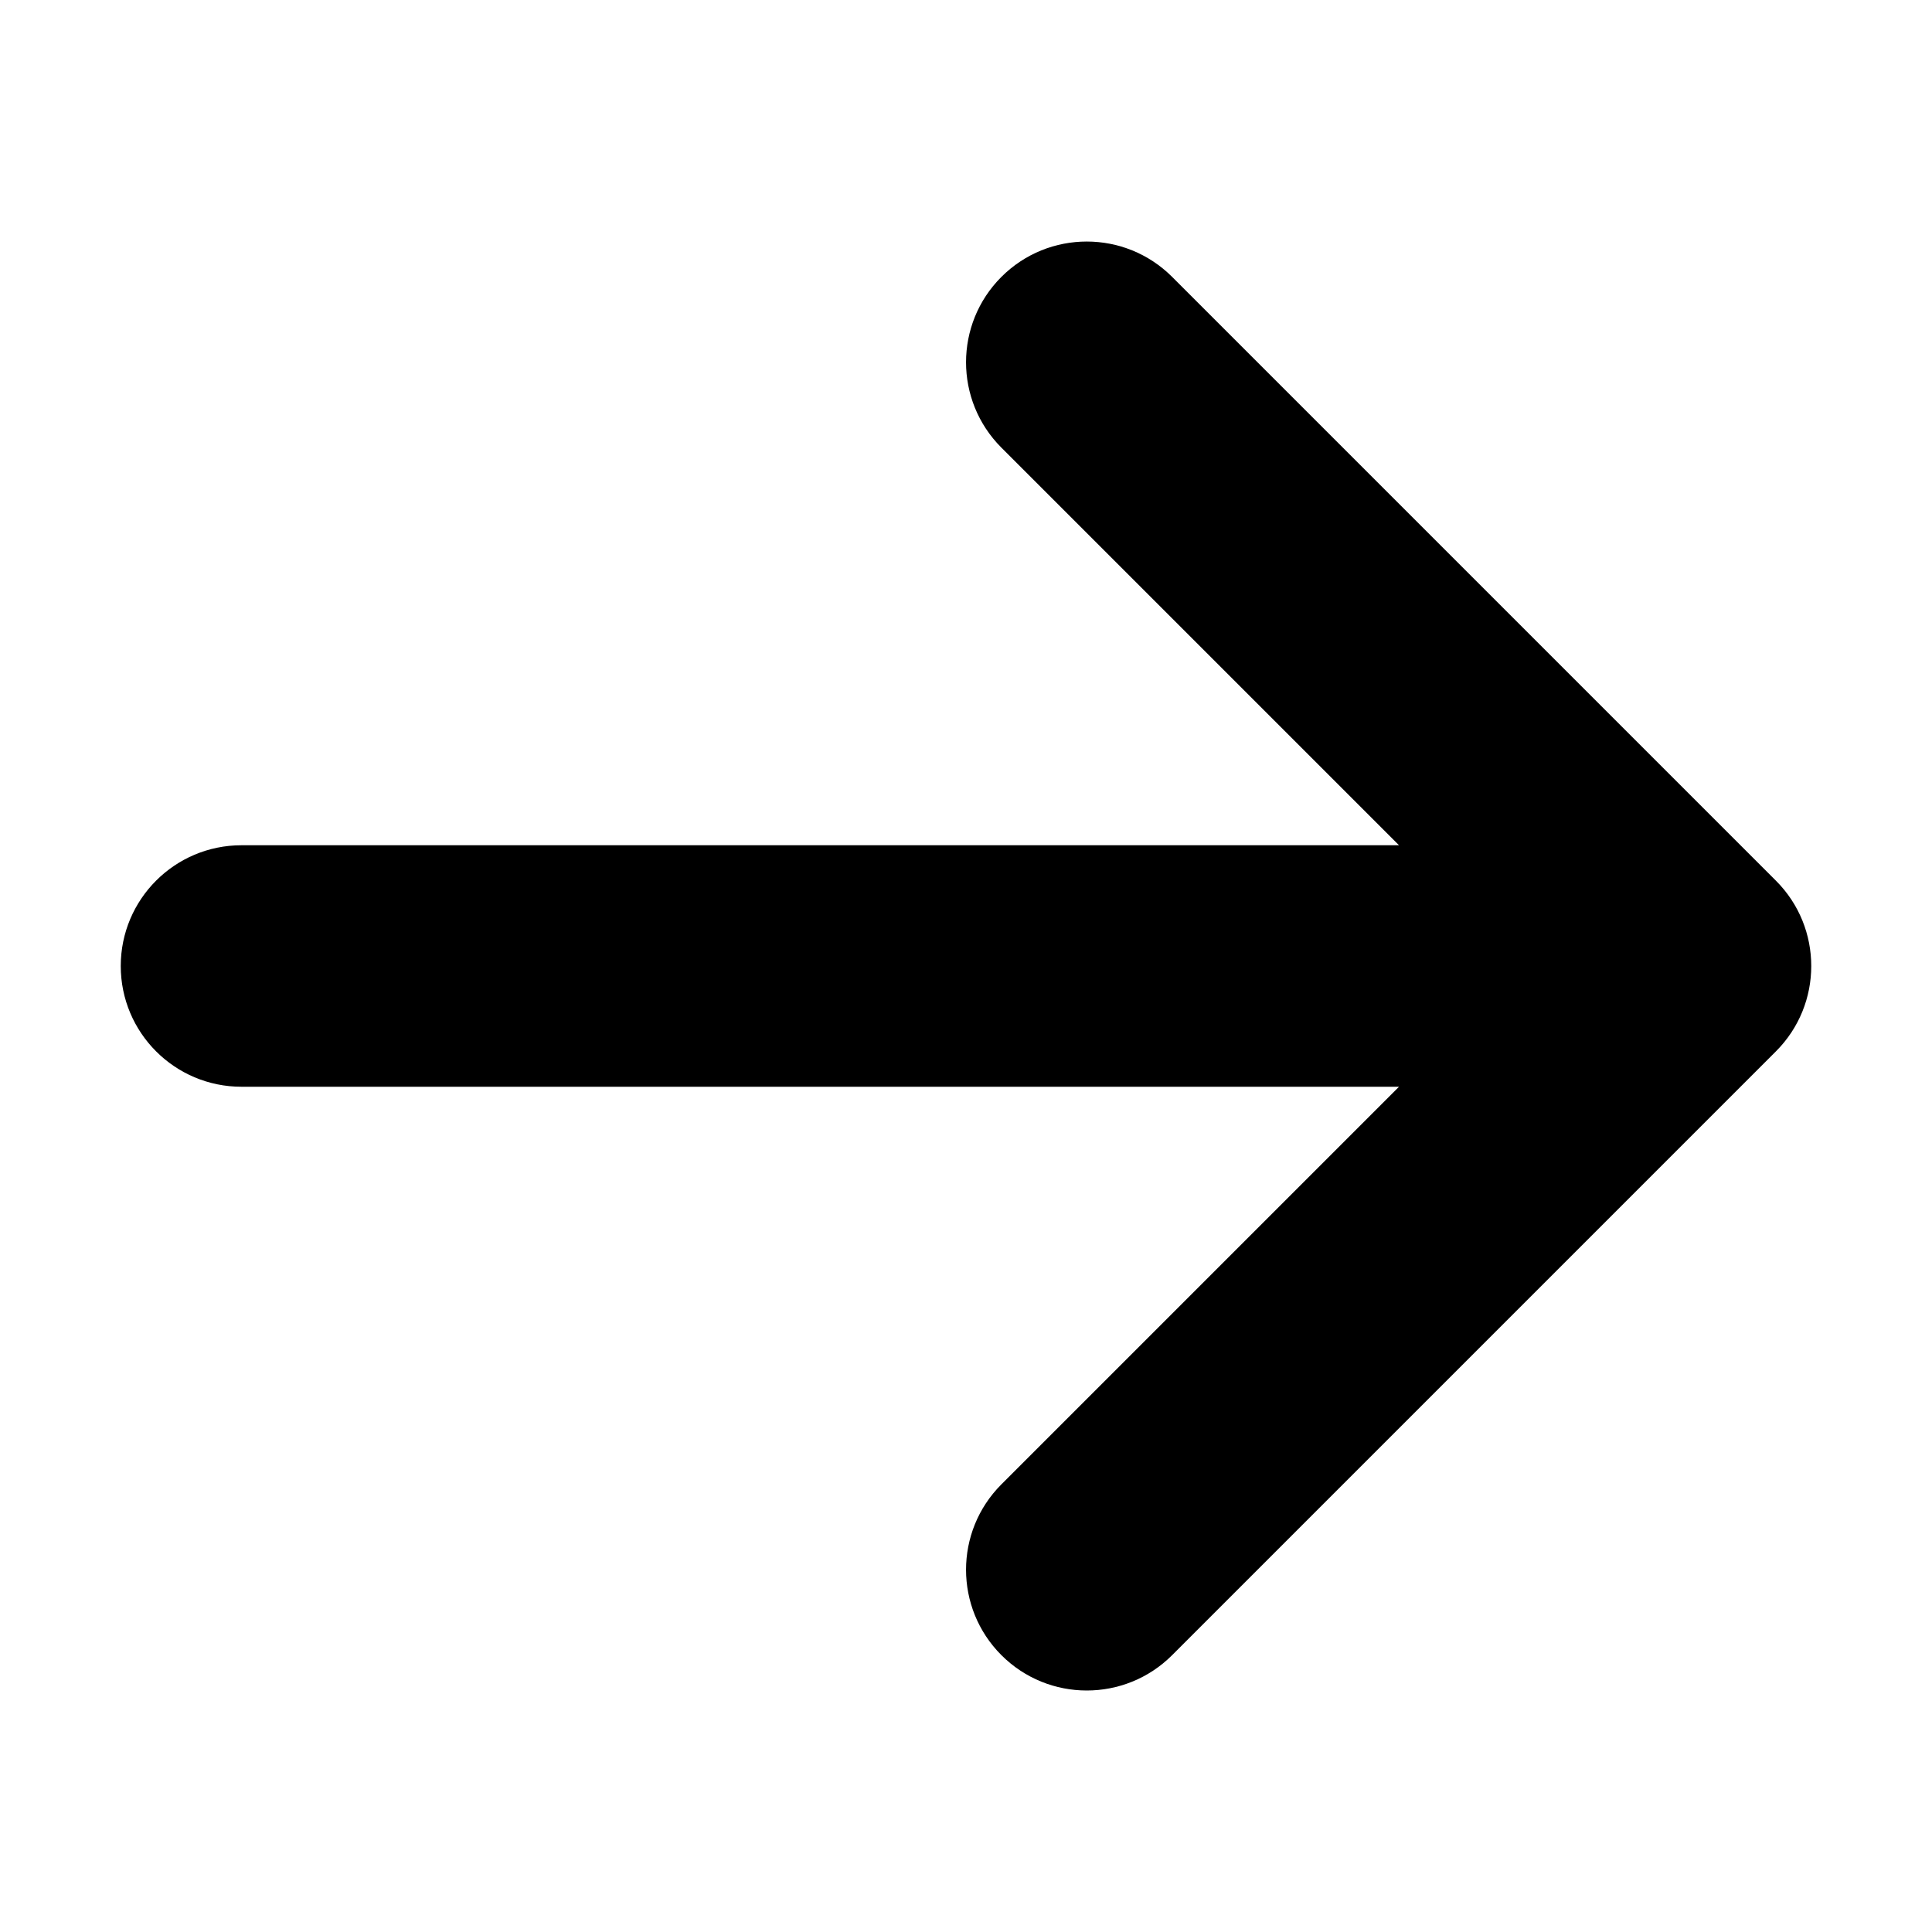 <svg class="svg-icon" style="width: 1em; height: 1em;vertical-align: middle;fill: currentColor;overflow: hidden;" viewBox="0 0 1024 1024" version="1.1" xmlns="http://www.w3.org/2000/svg"><path d="M621.261 877.261l320-320c24.986-24.986 24.986-65.516 0-90.501l-320-320c-24.986-24.986-65.516-24.986-90.501 0s-24.986 65.516 0 90.501l210.739 210.739-613.499 0c-35.348 0-64 28.652-64 64s28.652 64 64 64l613.499 0-210.739 210.739c-12.493 12.493-18.739 28.877-18.739 45.261s6.246 32.768 18.739 45.261c24.986 24.986 65.516 24.986 90.501 0z"  /></svg>